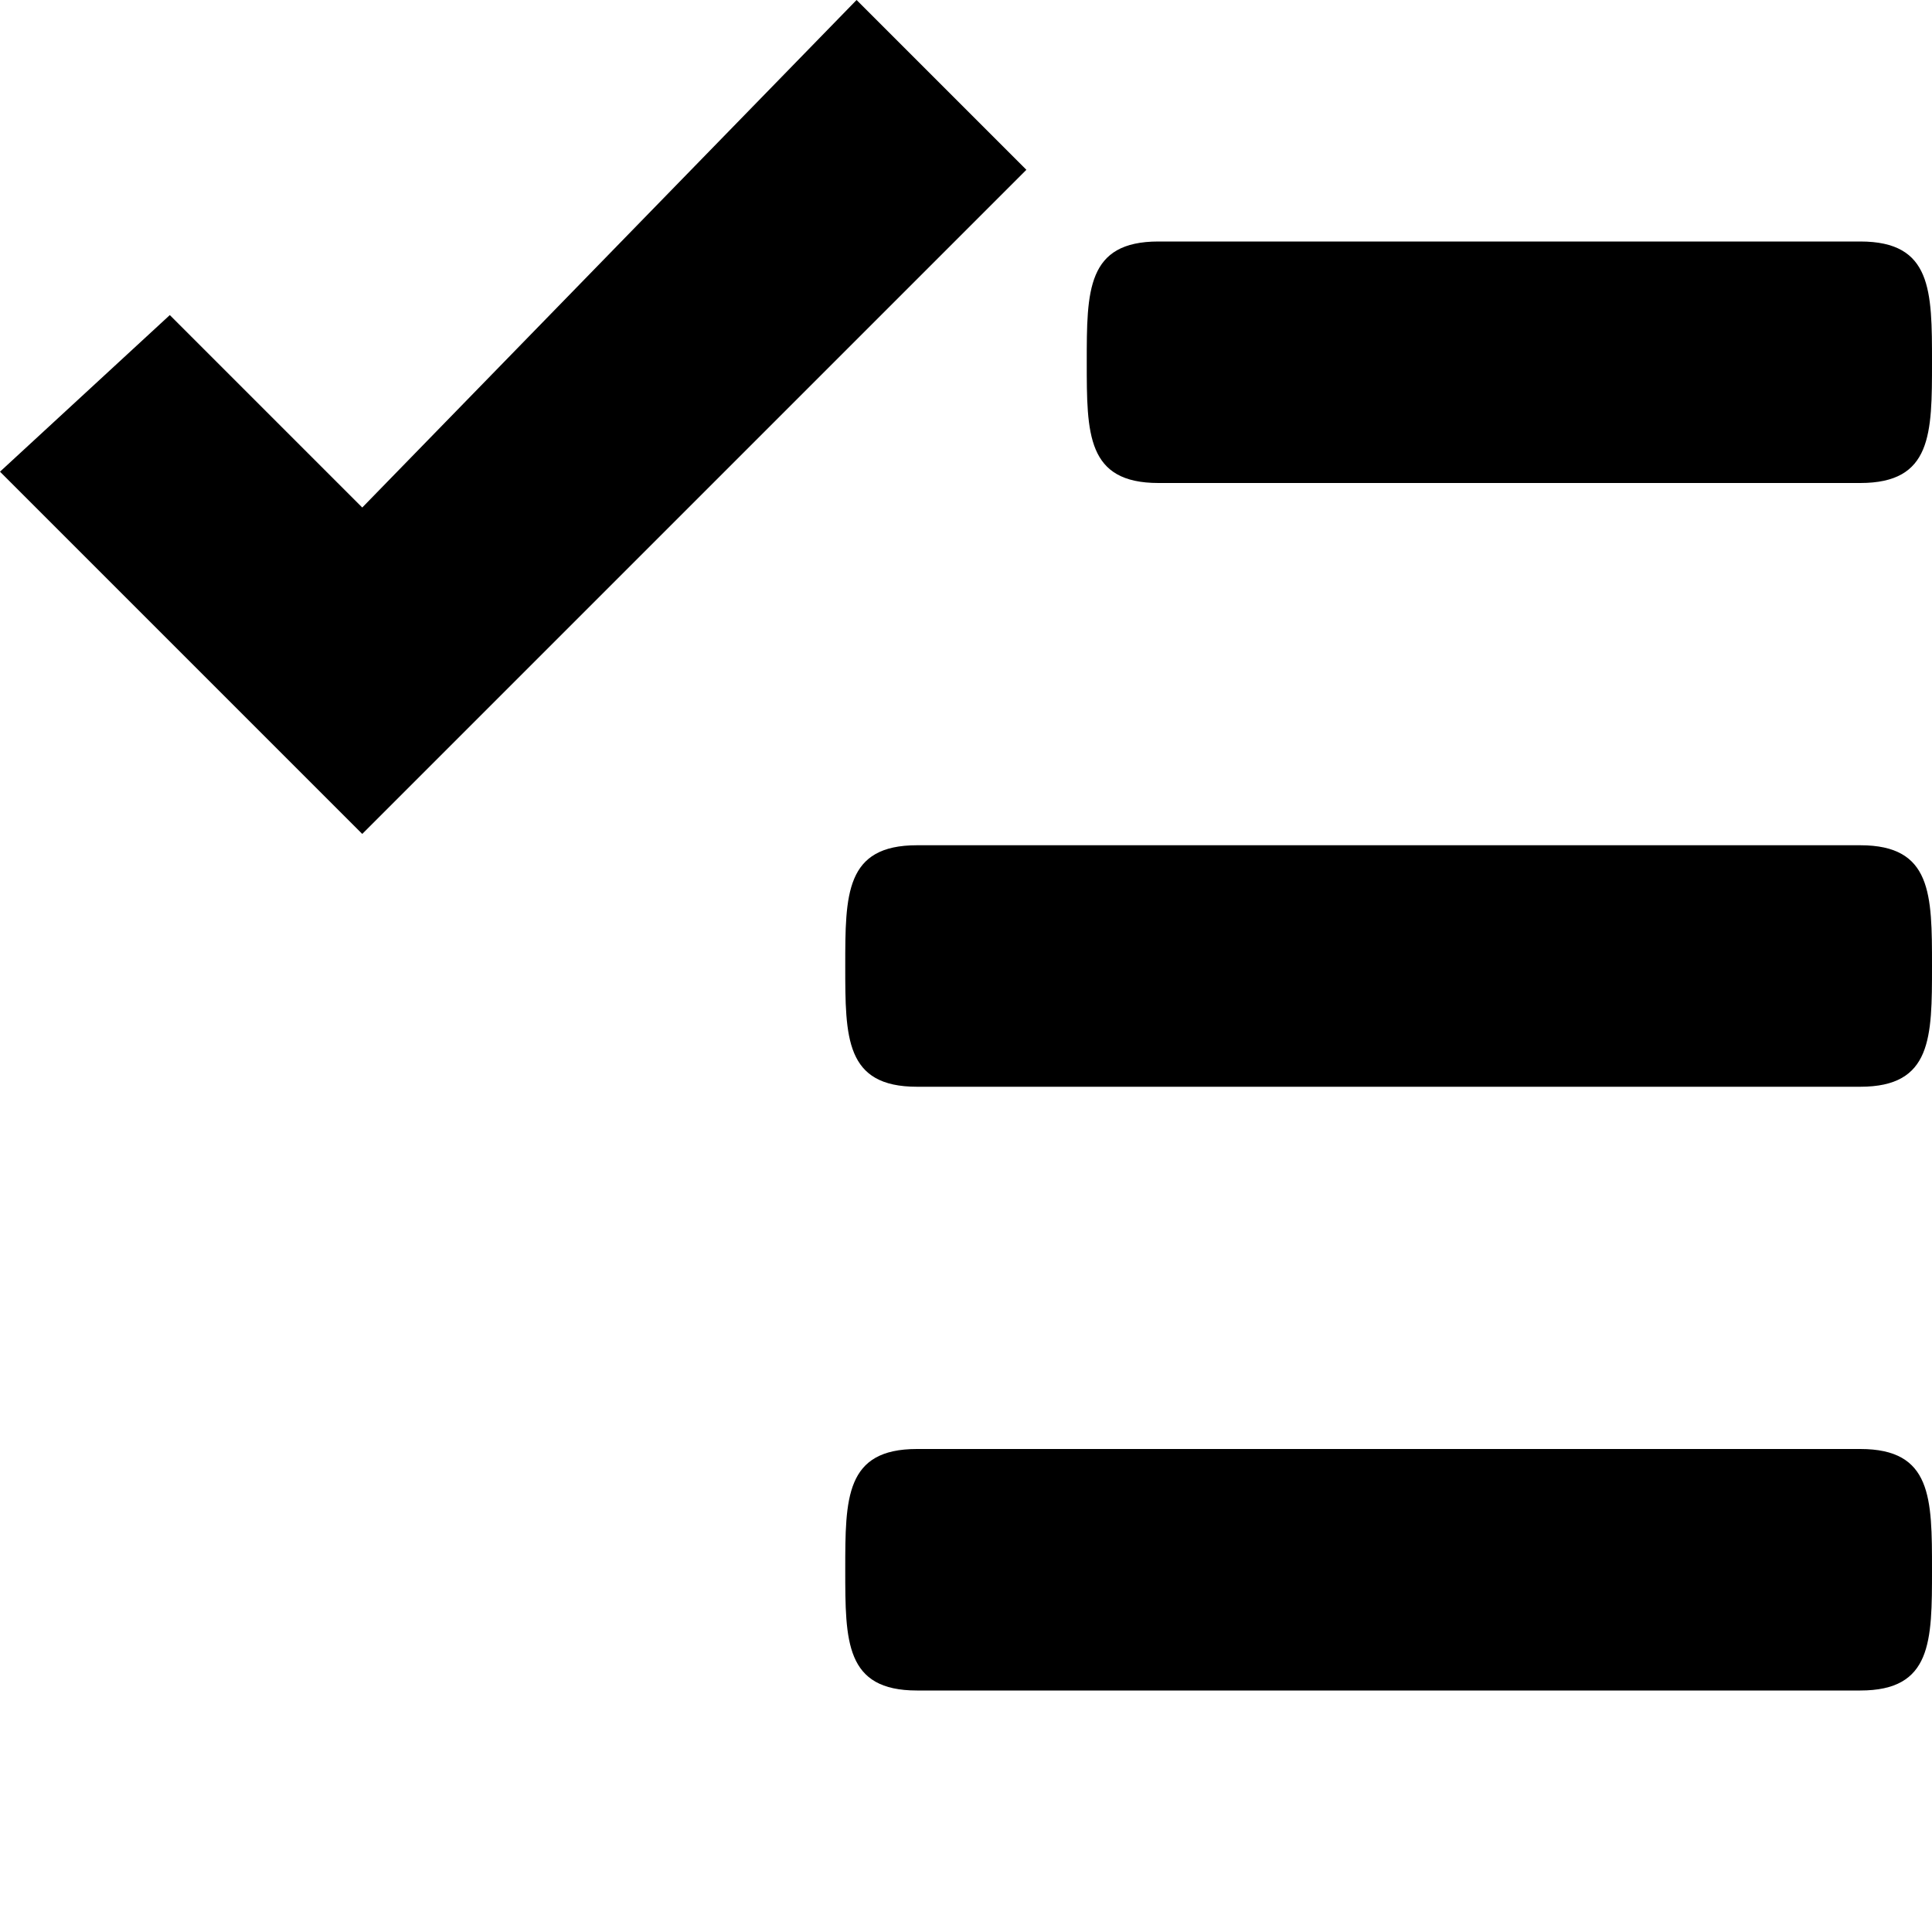 <svg height="1024" width="1024" xmlns="http://www.w3.org/2000/svg">
  <path d="M986 576H486c-38 0-38-26-38-64s0-64 38-64h500c38 0 38 26 38 64s0 64-38 64zM614 256c-38 0-38-26-38-64s0-64 38-64h372c38 0 38 26 38 64s0 64-38 64H614zM0 250l90-83 102 102L454 0l90 90-352 352L0 250z m486 518h500c38 0 38 26 38 64s0 64-38 64H486c-38 0-38-26-38-64s0-64 38-64z" />
</svg>
